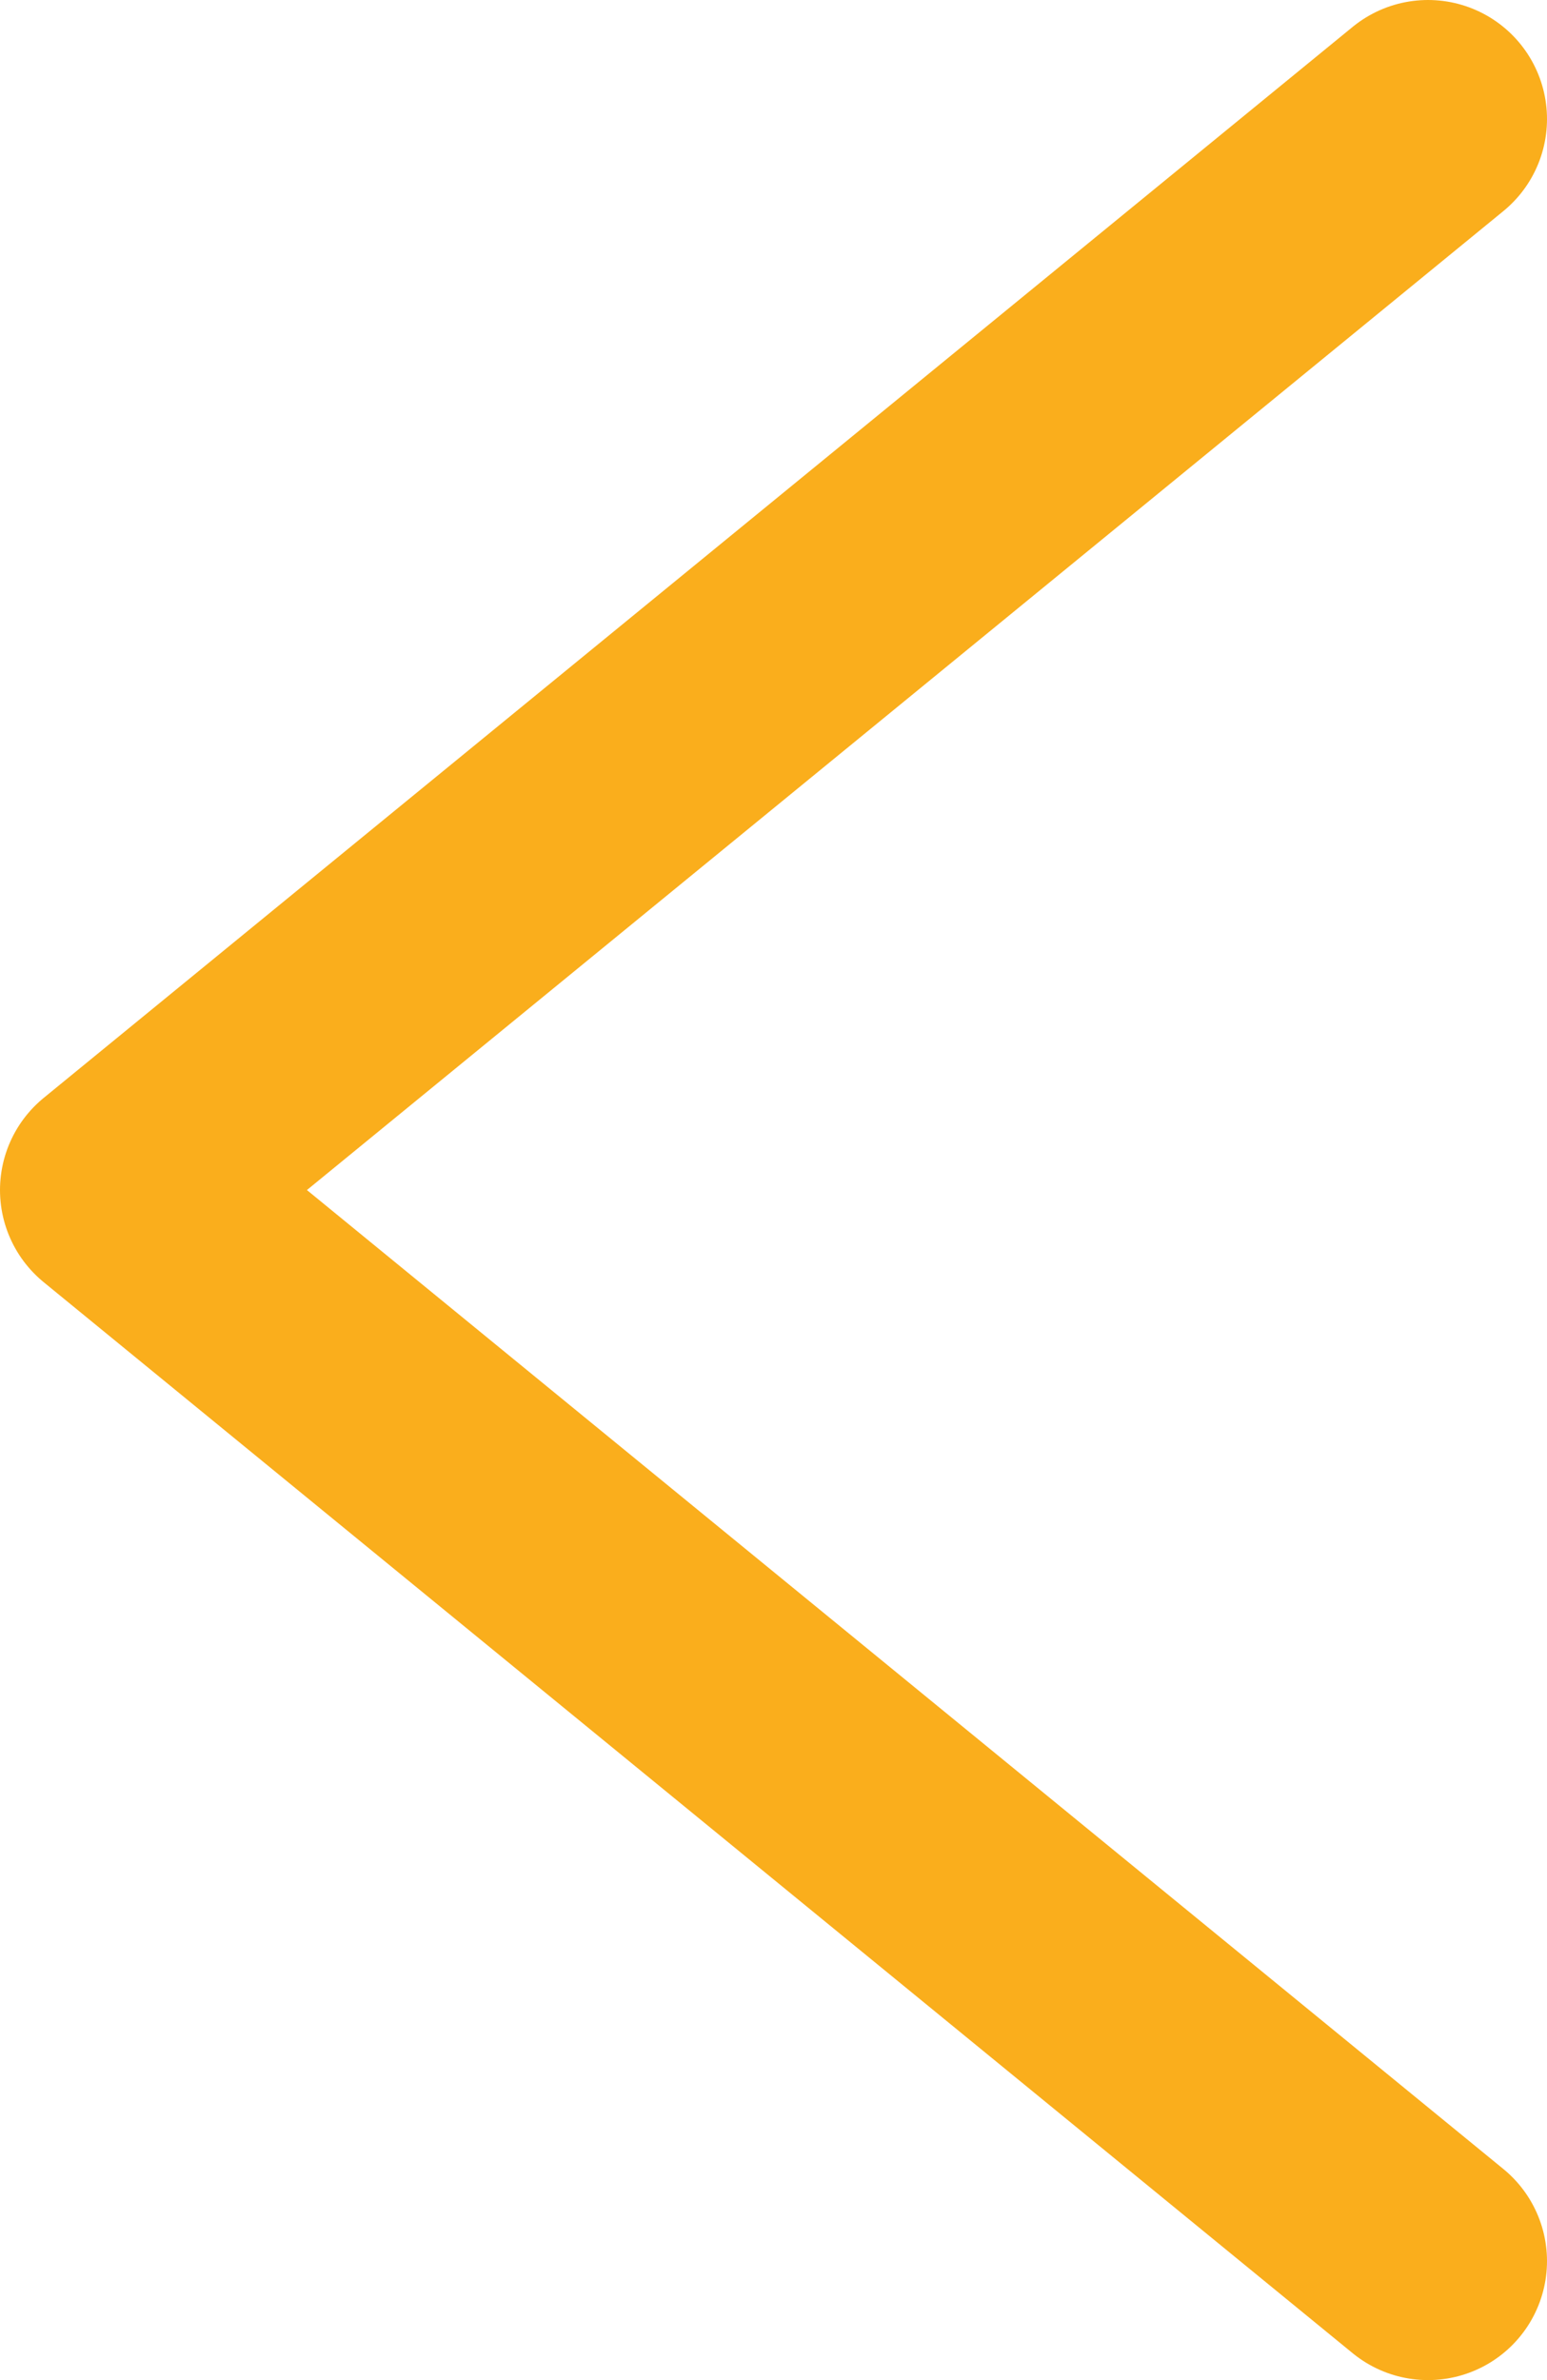 <svg width="13" height="20" viewBox="0 0 13 20" fill="none" xmlns="http://www.w3.org/2000/svg">
<path d="M12 19L1 10L12 1" stroke="#FAAE1C" stroke-width="2" stroke-linecap="round" stroke-linejoin="round"/>
</svg>
